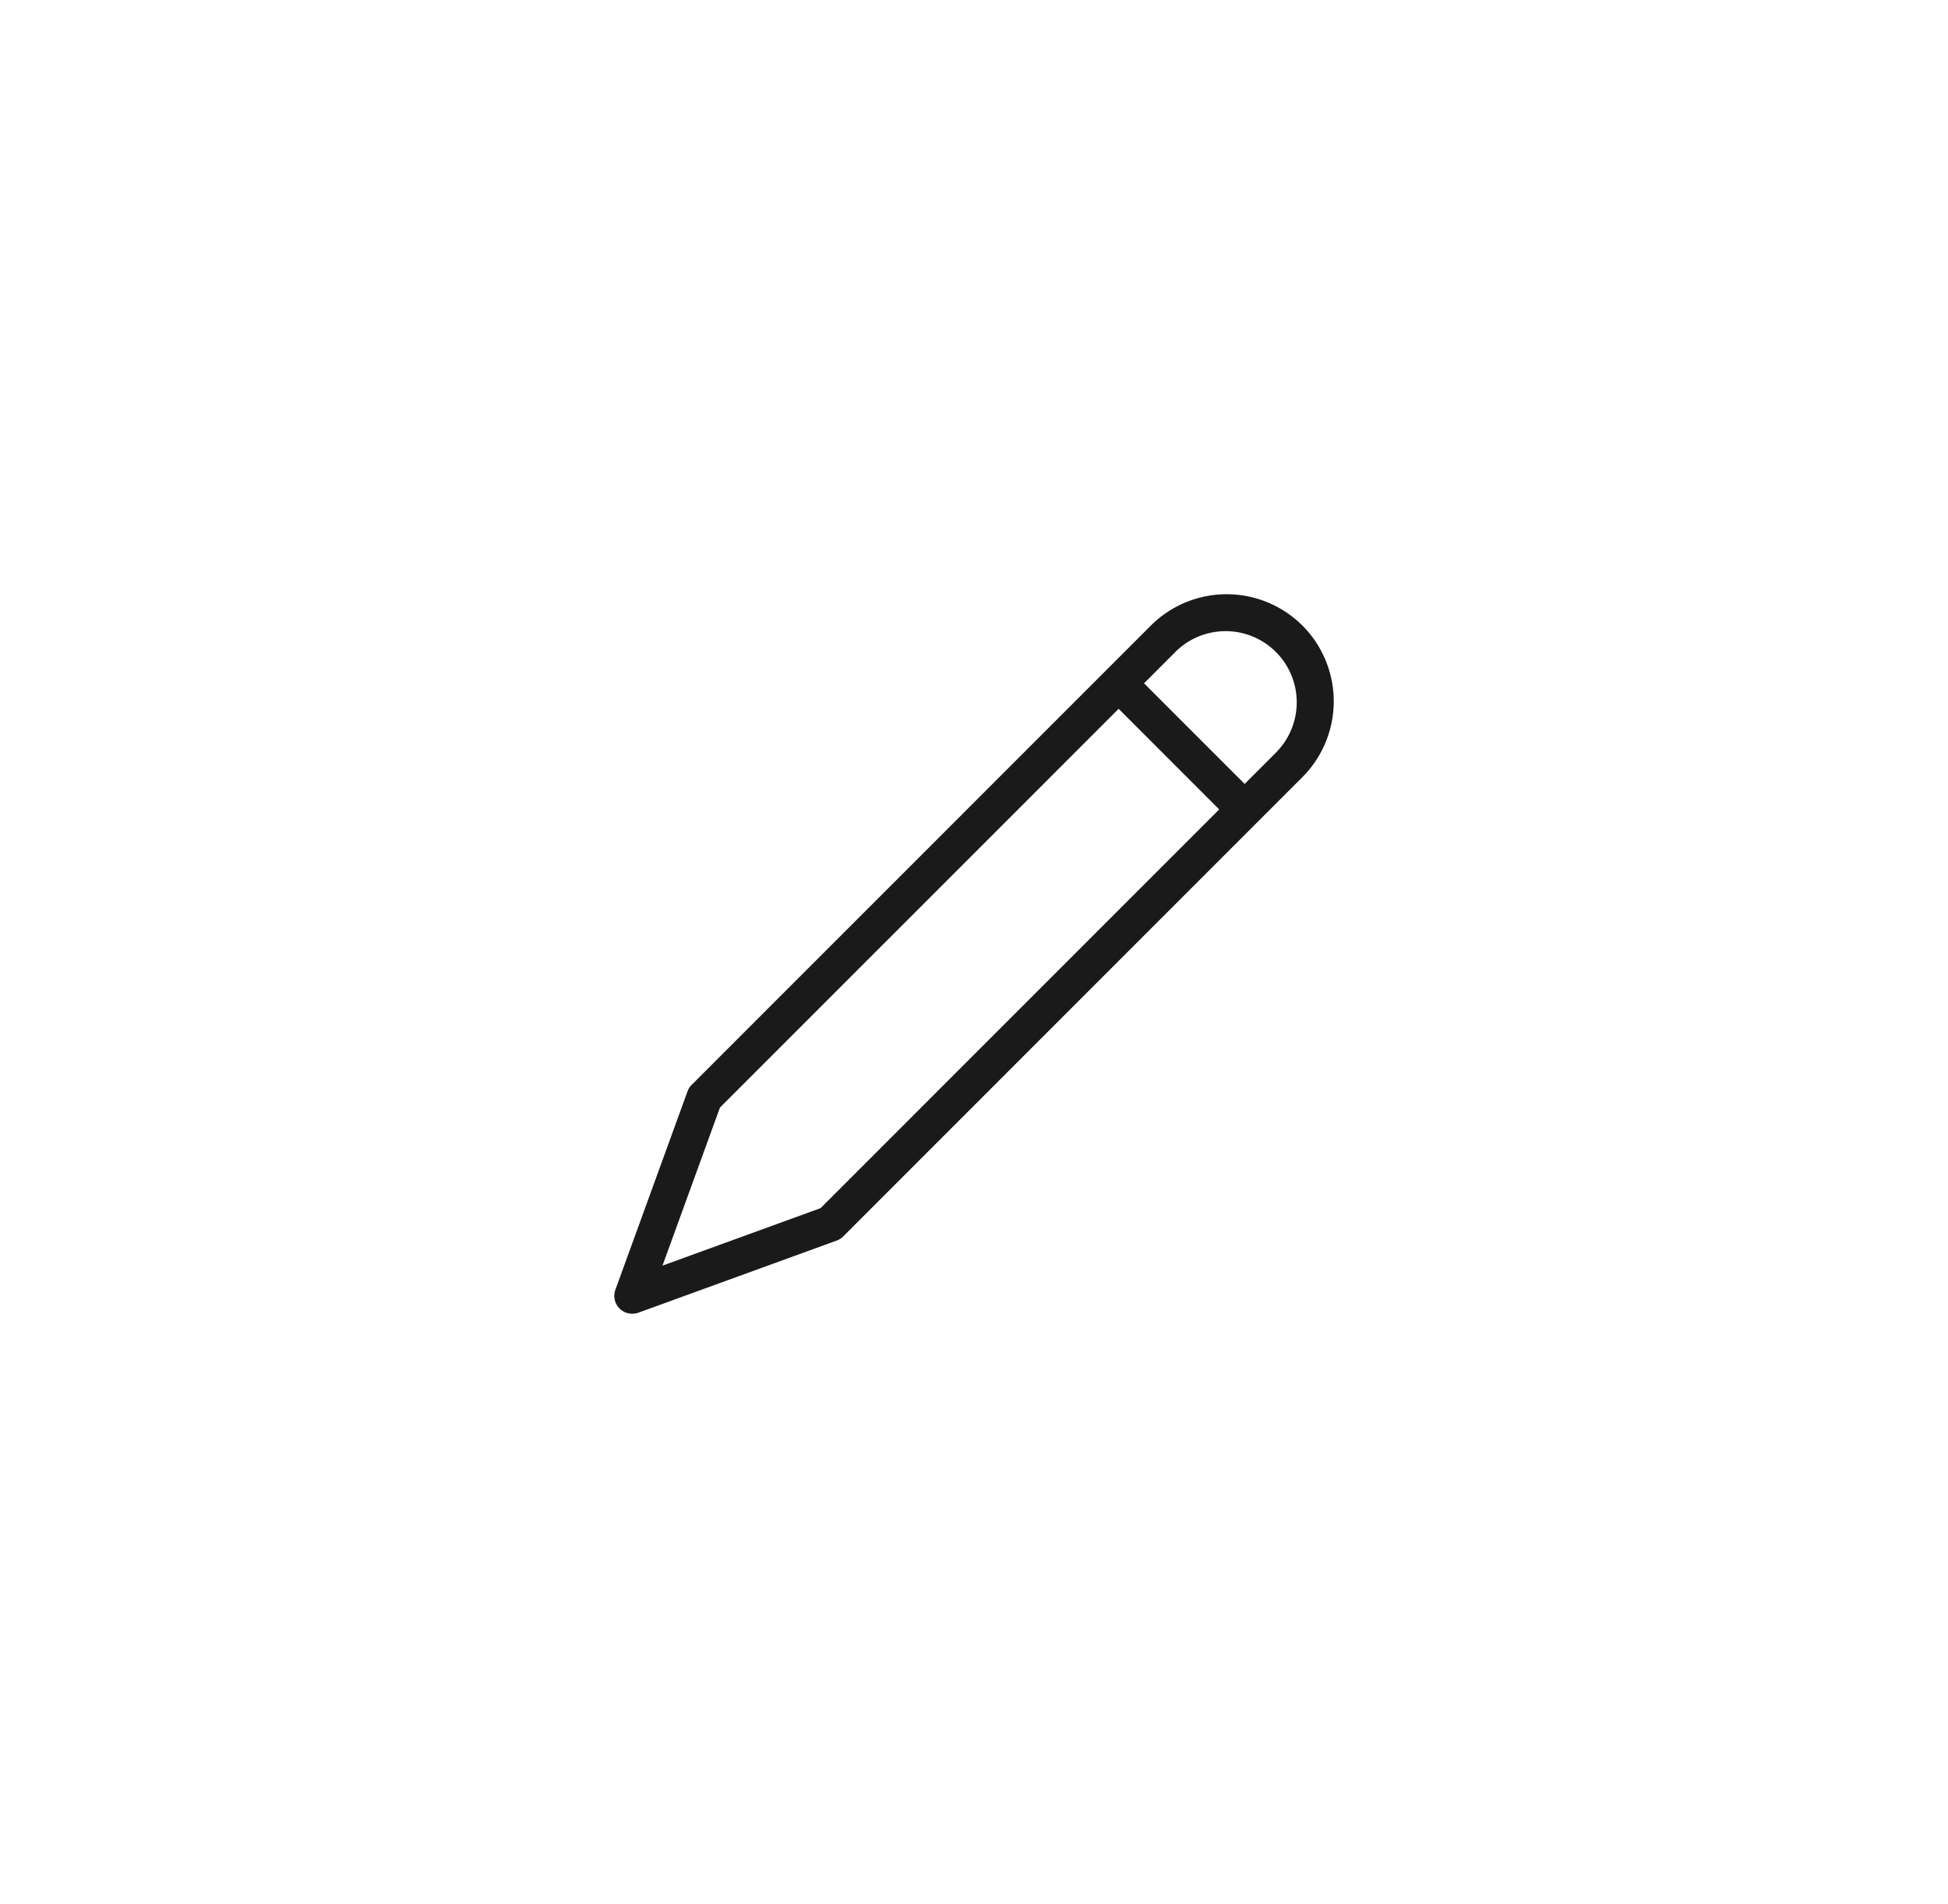 <svg xmlns="http://www.w3.org/2000/svg" xmlns:xlink="http://www.w3.org/1999/xlink" width="482" height="471" viewBox="0 0 482 471">
  <defs>
    <clipPath id="clip-SS_16">
      <rect width="482" height="471"/>
    </clipPath>
  </defs>
  <g id="SS_16" data-name="SS – 16" clip-path="url(#clip-SS_16)">
    <path id="pen" d="M169.948,44.944l-7.985,7.985-24.89-24.89,7.976-7.985a17.6,17.6,0,0,1,24.89,24.881l.018.009ZM57.039,157.871,17.918,172.094l14.223-39.113,98.65-98.633,24.872,24.89L57.031,157.871ZM176.258,13.754a26.549,26.549,0,0,0-37.5,0L25.136,127.376a4.207,4.207,0,0,0-1.034,1.631L6.28,178.02a4.42,4.42,0,0,0,4.188,5.971,4.487,4.487,0,0,0,1.515-.267L61,165.9a4.464,4.464,0,0,0,1.64-1.034L176.258,51.245a26.549,26.549,0,0,0,0-37.5v.009Z" transform="translate(146.001 140.999)" fill="#1a1a1a" fill-rule="evenodd"/>
  </g>
</svg>
